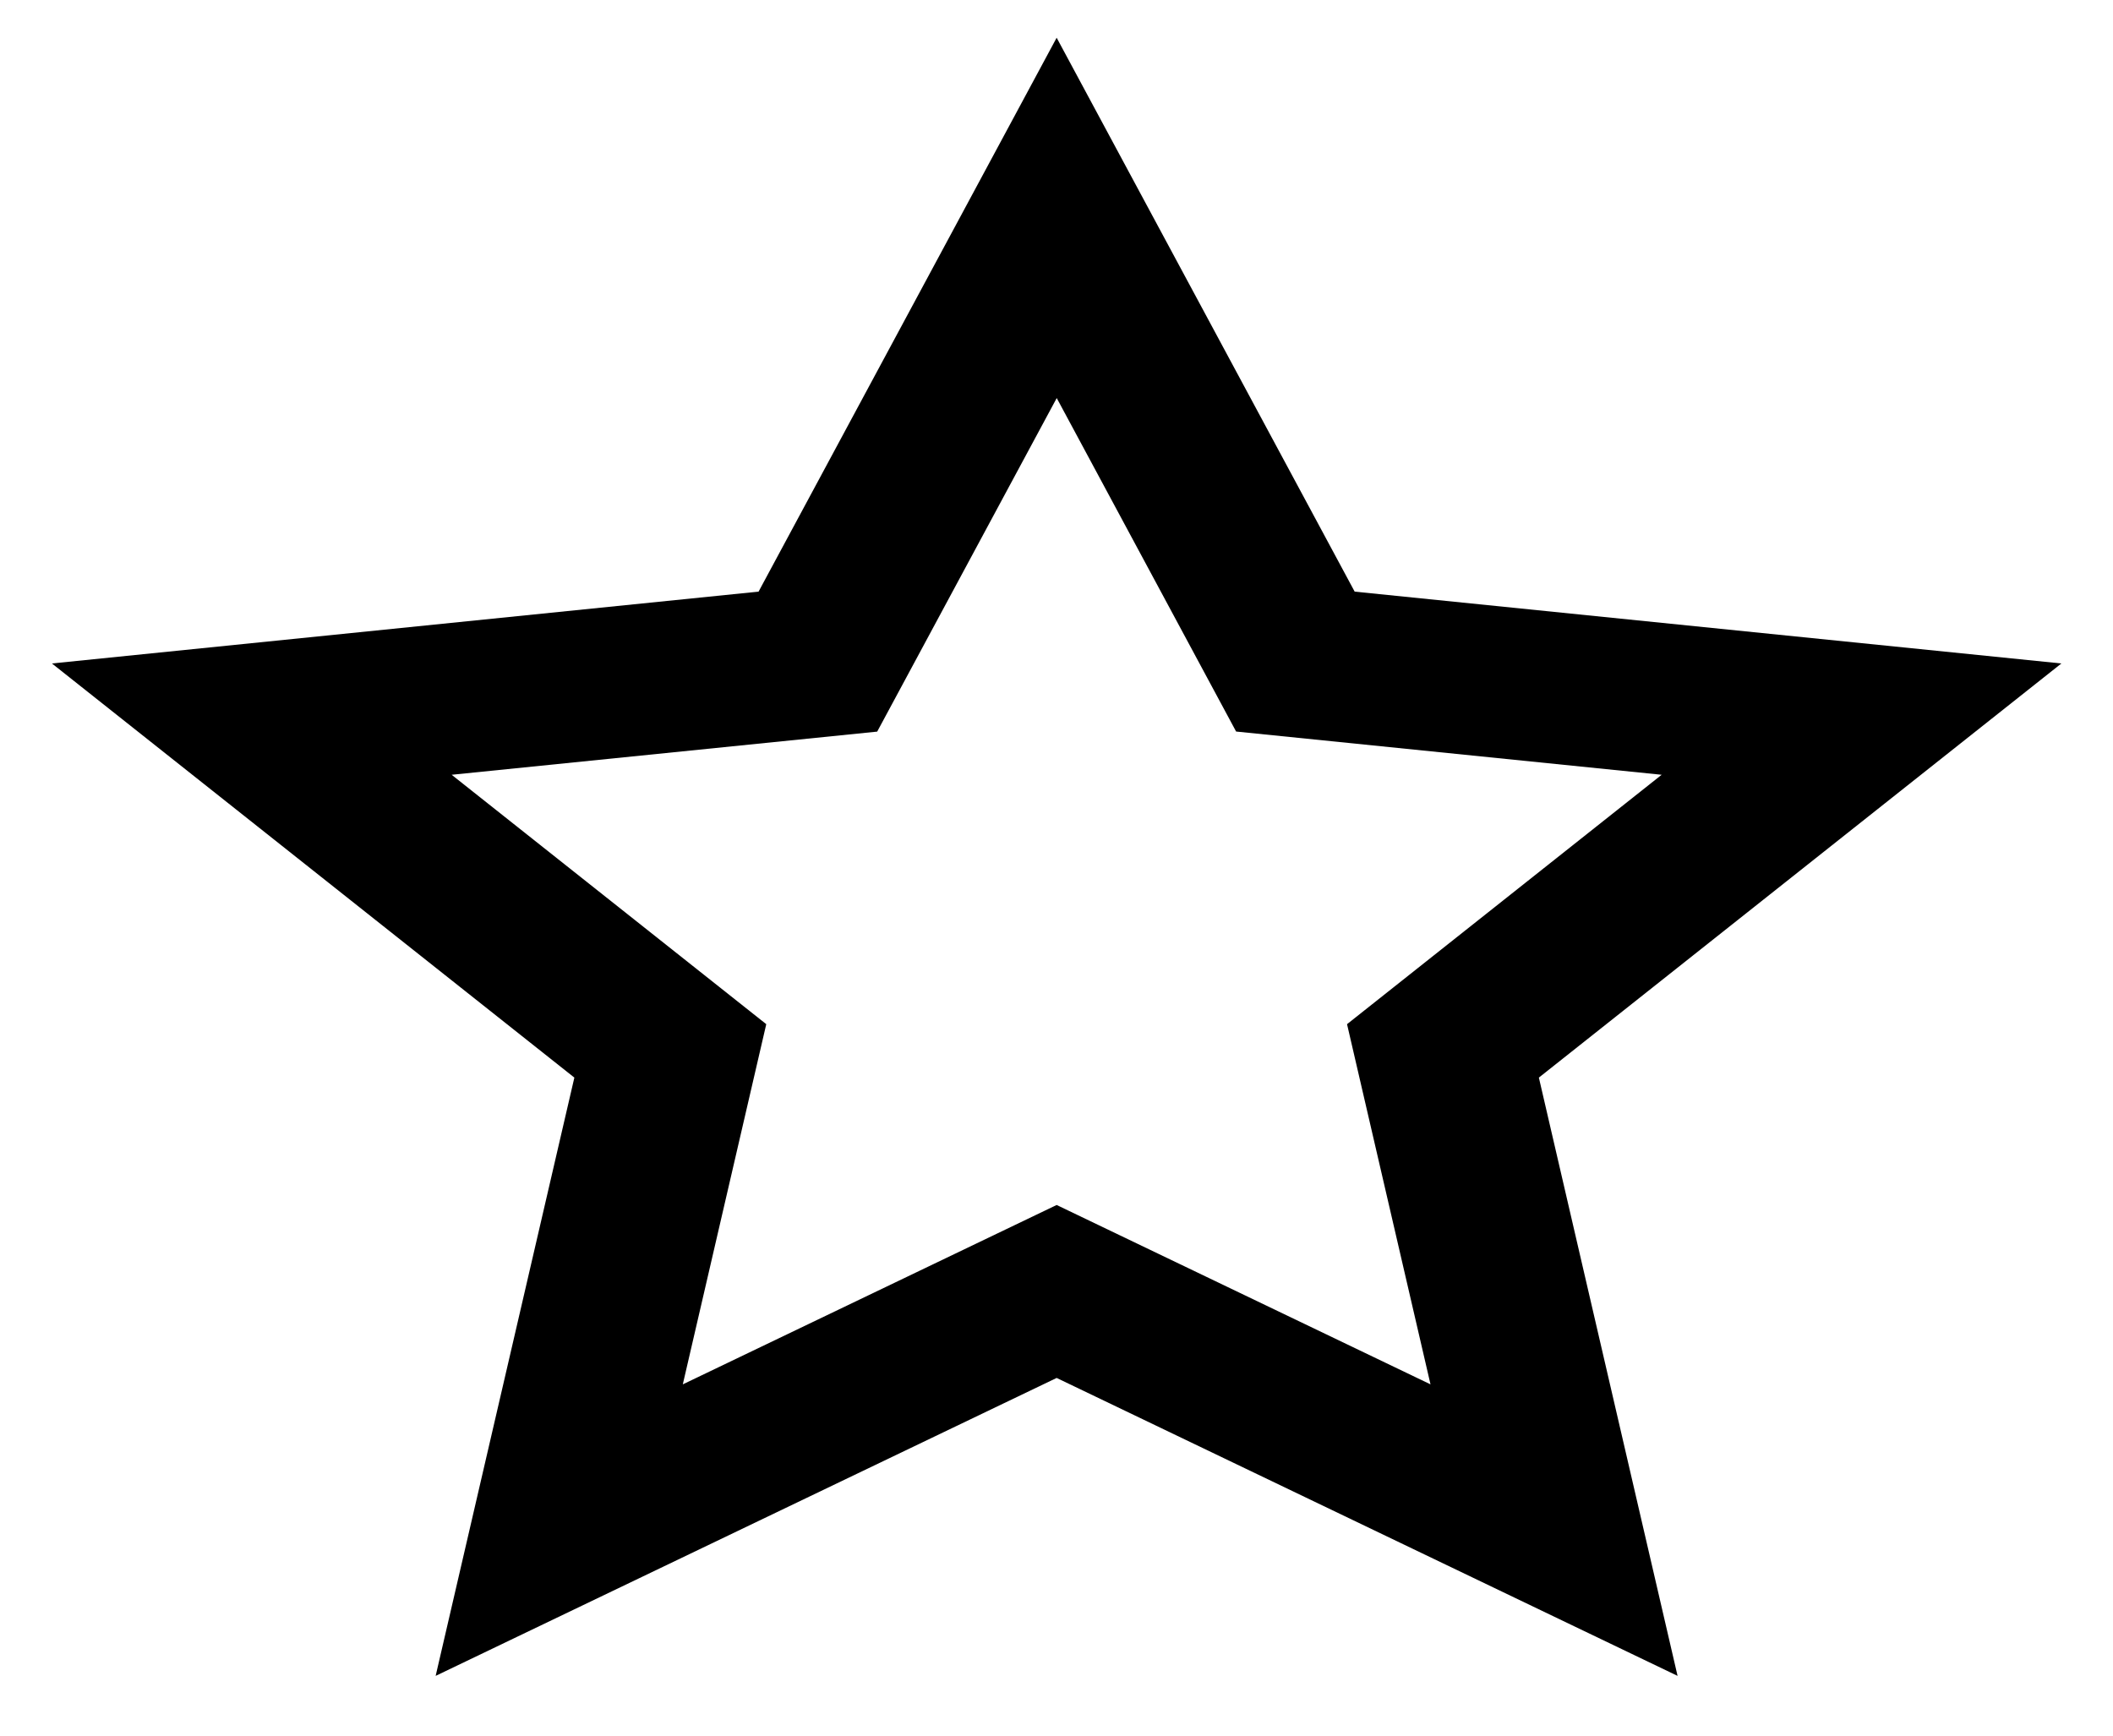 <svg width="28" height="23" viewBox="0 0 28 23" fill="none" xmlns="http://www.w3.org/2000/svg">
<path d="M14.002 18.26L5.773 22.208L7.611 14.28L0.688 8.792L10.052 7.84L14.002 0.5L17.951 7.84L27.316 8.792L20.392 14.28L22.23 22.208L14.002 18.26ZM14.002 15.968L18.956 18.345L17.85 13.572L22.019 10.267L16.38 9.694L14.003 5.275L11.624 9.695L5.985 10.267L10.154 13.572L9.048 18.345L14.002 15.968Z" fill="black"/>
</svg>
